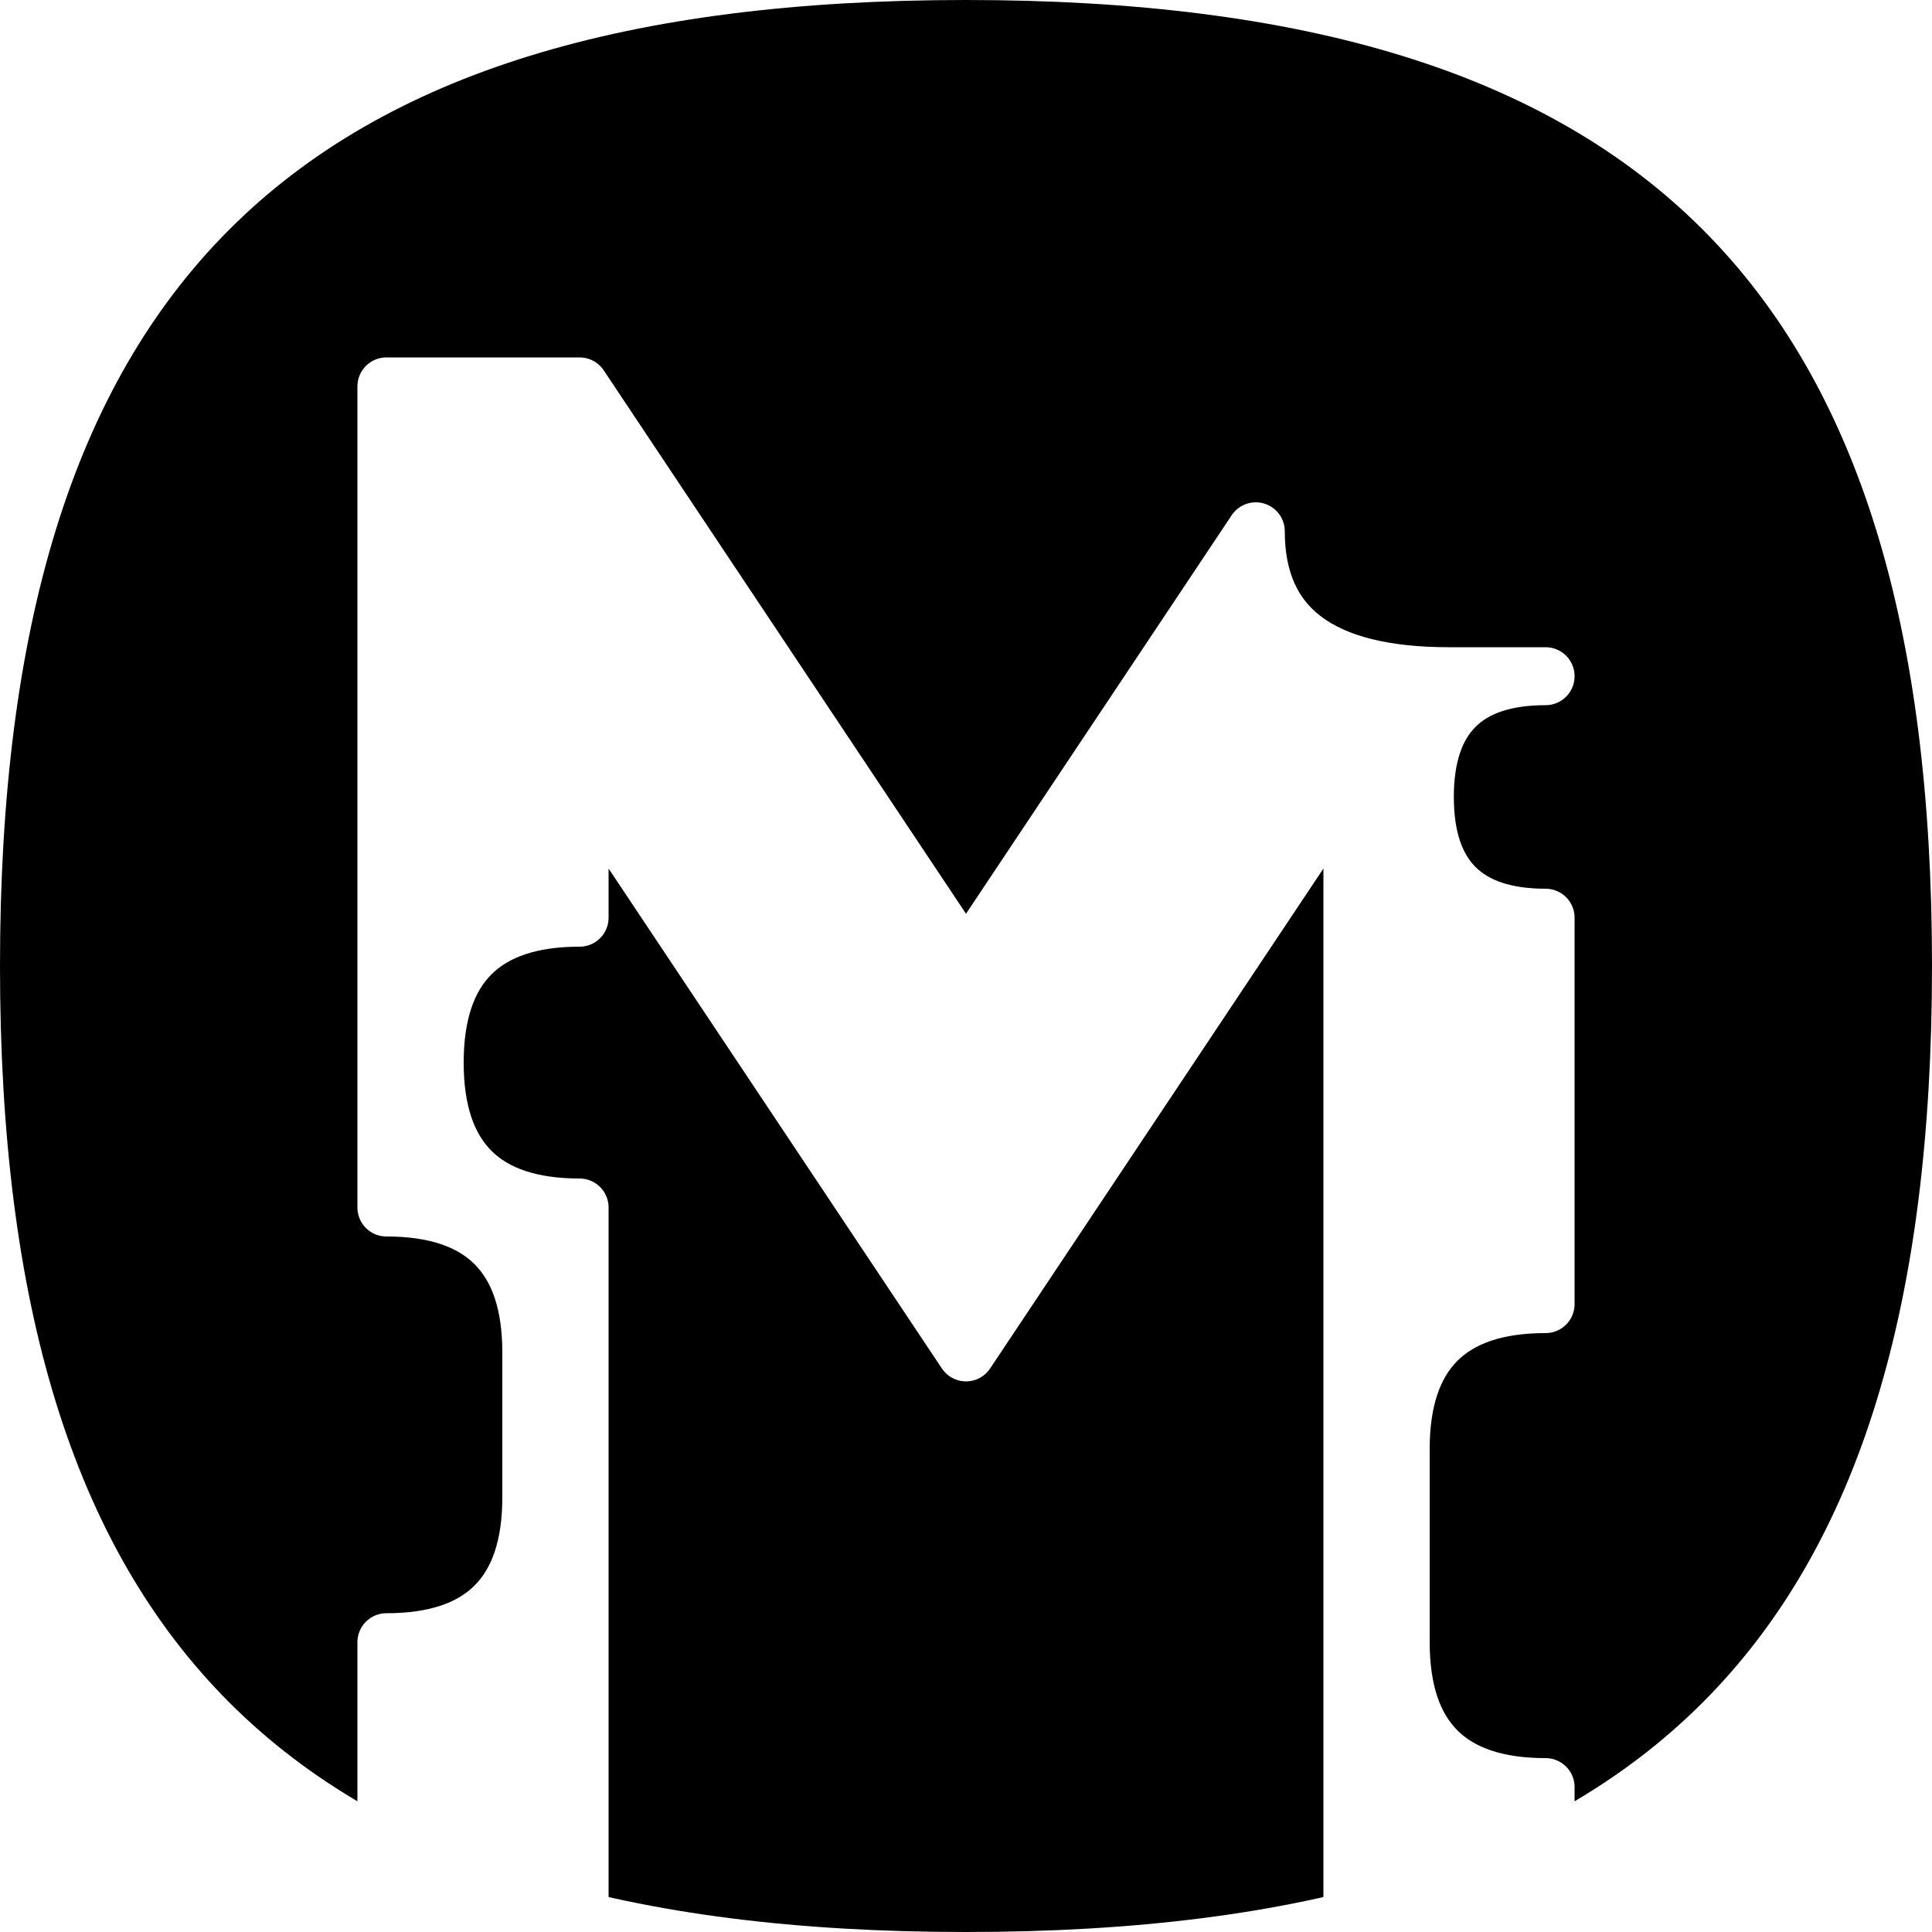 <svg xmlns="http://www.w3.org/2000/svg" viewBox="0 0 1000 1000">
   <defs>
      <filter id="noise" x="-20%" y="-20%" width="140%" height="140%" filterUnits="objectBoundingBox" primitiveUnits="userSpaceOnUse">
         <feTurbulence type="fractalNoise" baseFrequency="0.1" numOctaves="1" seed="2" stitchTiles="noStitch" result="turbulence" />
         <feDisplacementMap in="SourceGraphic" in2="turbulence" scale="20" xChannelSelector="G" yChannelSelector="A" result="displacementMap" />
      </filter>
      <mask id="mask">
         <path fill="#000" d="M 0,0 1000,0 1000,1000 0,1000z" />
         <path fill="#fff" d="M 500,0 C 850,0 1000,150 1000,500 C 1000,850 850,1000 500,1000 C 150,1000 0,850 0,500 C 0,150 150,0 500,0z" />
      </mask>
   </defs>
   <path fill="#000" d="M 500,0 C 850,0 1000,150 1000,500 C 1000,850 850,1000 500,1000 C 150,1000 0,850 0,500 C 0,150 150,0 500,0z" />
   <path filter="url(#noise)" fill="hsl(150,100%,60%)" d="M 300,500 Q 350,500 350,550 Q 350,600 300,600 Q 250,600 250,550 Q 250,500 300,500z" />
   <path filter="url(#noise)" fill="hsl(150,100%,60%)" d="M 800,375 Q 837.5,375 837.5,412.5 Q 837.5,450 800,450 Q 762.5,450 762.5,412.5 Q 762.5,375 800,375z" />
   <path filter="url(#noise)" fill="hsl(150,100%,60%)" d="M 750,175 Q 825,175 825,250 Q 825,325 750,325 Q 675,325 675,250 Q 675,175 750,175z" />
   <path filter="url(#noise)" fill="hsl(150,100%,60%)" d="M 750,850 Q 750,900 800,900 Q 850,900 850,850 L 850,750 Q 850,700 800,700 Q 750,700 750,750 L 750,850z" />
   <path filter="url(#noise)" fill="hsl(150,100%,60%)" d="M 150,775 Q 150,825 200,825 Q 250,825 250,775 L 250,700 Q 250,650 200,650 Q 150,650 150,700 L 150,775z" />
   <path mask="url(#mask)" fill="#fff" stroke="#fff" stroke-width="30" stroke-linejoin="round" d="M 300,1000 200,1000 200,850 Q 275,850 275,775 L 275,700 Q 275,625 200,625 L 200,200 300,200 500,500 650,275 Q 650,350 750,350 L 800,350 Q 737.5,350 737.5,412.5 Q 737.5,475 800,475 L800,675 Q 725,675 725,750 L 725,850 Q 725,925 800,925 L 800,1000 700,1000 700,400 500,700 300,400 300,475 Q 225,475 225,550 Q 225,625 300,625 L 300,1000z" />
</svg>
